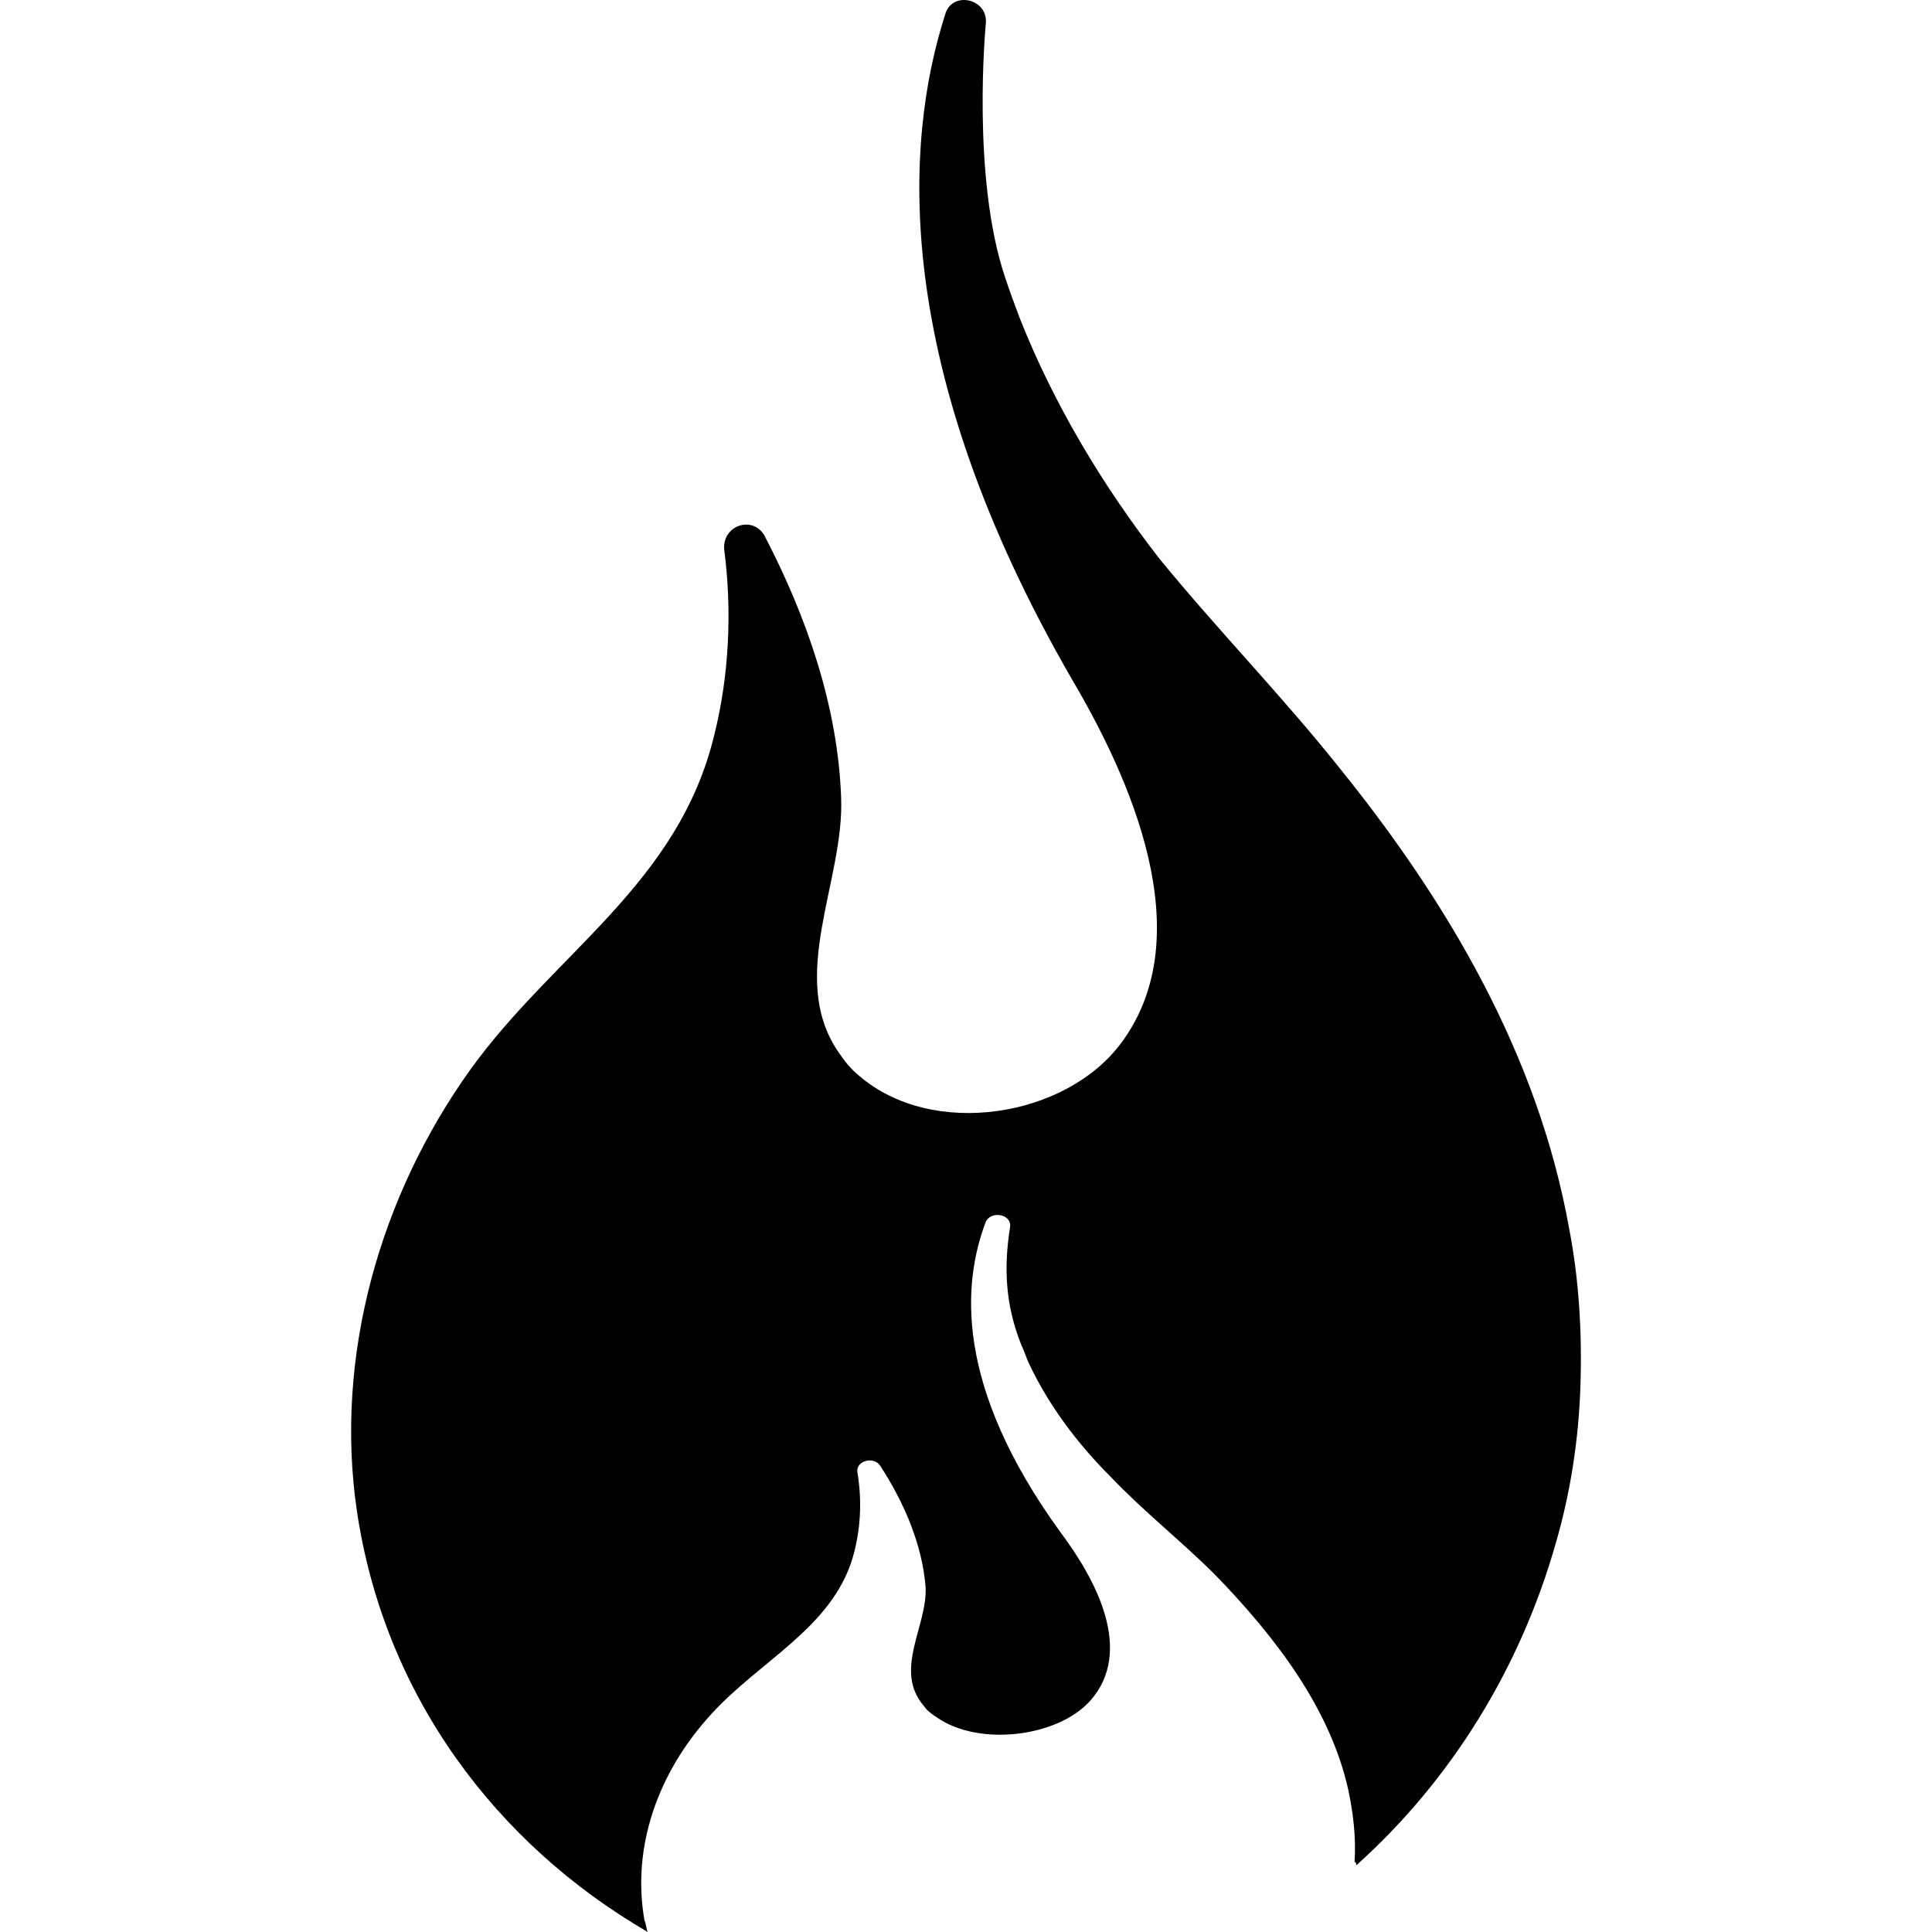 <?xml version="1.0" encoding="iso-8859-1"?>
<!-- Uploaded to: SVG Repo, www.svgrepo.com, Generator: SVG Repo Mixer Tools -->
<!DOCTYPE svg PUBLIC "-//W3C//DTD SVG 1.1//EN" "http://www.w3.org/Graphics/SVG/1.1/DTD/svg11.dtd">
<svg fill="#000000" version="1.1" id="Capa_1" xmlns="http://www.w3.org/2000/svg" xmlns:xlink="http://www.w3.org/1999/xlink" 
	 width="800px" height="800px" viewBox="0 0 118.898 118.898"
	 xml:space="preserve">
<g>
	<path d="M83.465,114.798c5.8-5.2,10.101-12.1,12.3-19.9c0.9-3.1,1.4-6.399,1.5-9.699c0.101-3.301-0.1-6.5-0.699-9.601
		c-1.9-10.6-7.4-20-14.101-28.299c-3.5-4.4-7.5-8.5-11.1-12.9c-3.5-4.5-6.5-9.5-8.601-14.8c-0.3-0.8-0.6-1.6-0.899-2.5
		c-2.101-6.2-1.2-15.6-1.2-15.6c0.2-1.6-2.1-2.1-2.5-0.6c-2.5,7.8-3.4,21.5,7.8,40.9c3.601,6.1,7.9,15.7,3.101,22.299
		c-3.4,4.7-11.7,6-16.2,2.101c-0.5-0.4-0.9-0.9-1.3-1.5c-3.101-4.601,0.399-10.5,0.199-15.6c-0.199-5.6-2.1-11.1-4.699-16.1
		c-0.7-1.3-2.601-0.7-2.5,0.8c0.5,3.8,0.3,7.8-0.601,11.4c-2.2,9.2-9.8,13.4-15,20.6c-5.6,7.8-8.399,17.7-7,27.2
		c1.7,11.399,8.601,20.5,17.9,25.899c-0.101-0.199-0.101-0.5-0.2-0.699c-0.8-4.5,0.8-9.101,4.1-12.7c3-3.3,7.4-5.3,8.7-9.601
		c0.5-1.699,0.601-3.5,0.3-5.3c-0.1-0.7,1-1,1.4-0.399c1.5,2.3,2.6,4.899,2.8,7.5c0.101,2.399-2,5.1-0.1,7.3
		c0.2,0.3,0.5,0.5,0.8,0.7c2.6,1.8,7.4,1.199,9.4-1c2.8-3.101,0.3-7.601-1.801-10.4c-6.6-9.1-6-15.4-4.6-19.1
		c0.3-0.7,1.6-0.5,1.5,0.3l0,0c-0.4,2.5-0.3,4.8,0.7,7.3c0.2,0.4,0.3,0.8,0.5,1.2c1.2,2.5,2.899,4.8,5,6.899
		c2,2.101,4.399,4,6.399,6c3.801,3.9,7.101,8.301,8.2,13.2c0.3,1.4,0.5,2.9,0.4,4.5C83.465,114.598,83.465,114.699,83.465,114.798z"
		/>
</g>
</svg>